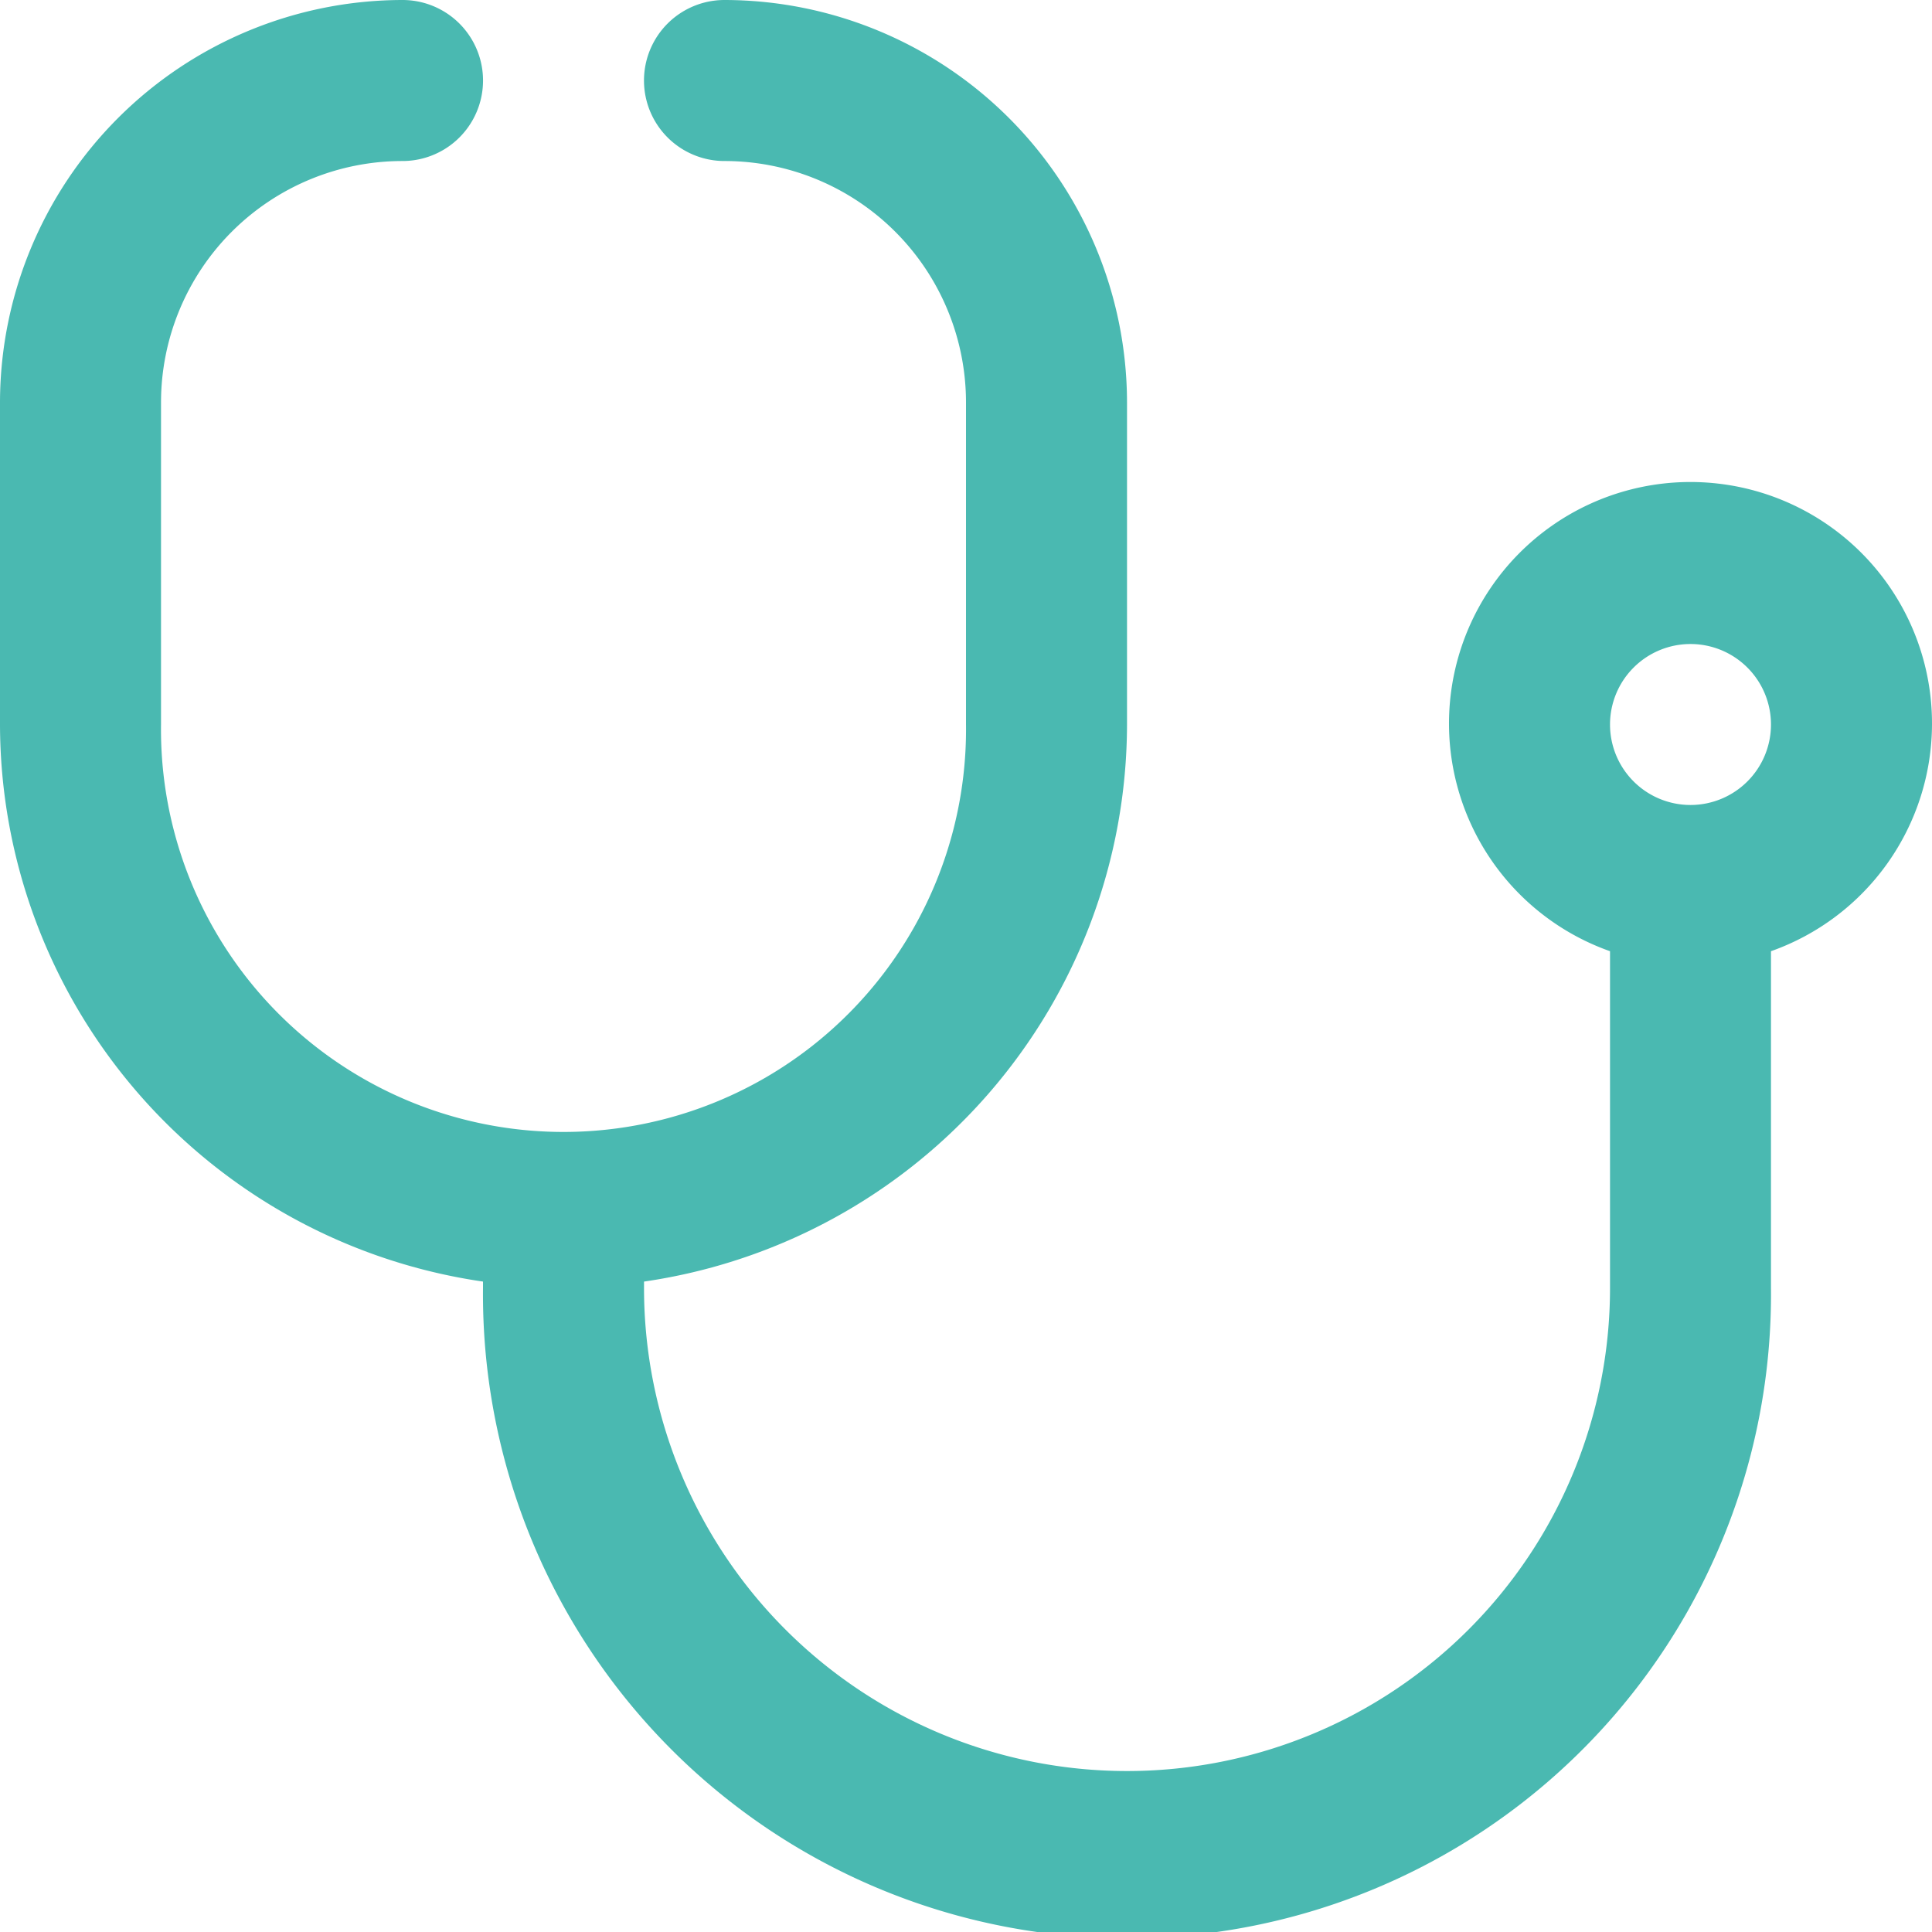<svg xmlns="http://www.w3.org/2000/svg" xmlns:xlink="http://www.w3.org/1999/xlink" width="32" height="32" viewBox="0 0 32 32">
  <defs>
    <clipPath id="clip-path">
      <rect id="Rectangle_8657" data-name="Rectangle 8657" width="32" height="32" transform="translate(331 163)" fill="#4ab9b1" stroke="#707070" stroke-width="1"/>
    </clipPath>
  </defs>
  <g id="Mask_Group_1767" data-name="Mask Group 1767" transform="translate(-331 -163)" clip-path="url(#clip-path)">
    <path id="fi-rr-stethoscope" d="M32,12a4,4,0,1,0-5.333,3.755v5.579a8,8,0,1,1-16,0v-.107a9.341,9.341,0,0,0,8-9.227V6.667A6.675,6.675,0,0,0,12,0a1.333,1.333,0,1,0,0,2.667,4,4,0,0,1,4,4V12A6.667,6.667,0,1,1,2.667,12V6.667a4,4,0,0,1,4-4A1.333,1.333,0,1,0,6.667,0,6.675,6.675,0,0,0,0,6.667V12a9.341,9.341,0,0,0,8,9.227v.107a10.667,10.667,0,1,0,21.333,0V15.755A4,4,0,0,0,32,12Zm-4,1.333A1.333,1.333,0,1,1,29.333,12,1.333,1.333,0,0,1,28,13.333Z" transform="translate(331 163)" fill="#4ab9b1"/>
  </g>
</svg>
